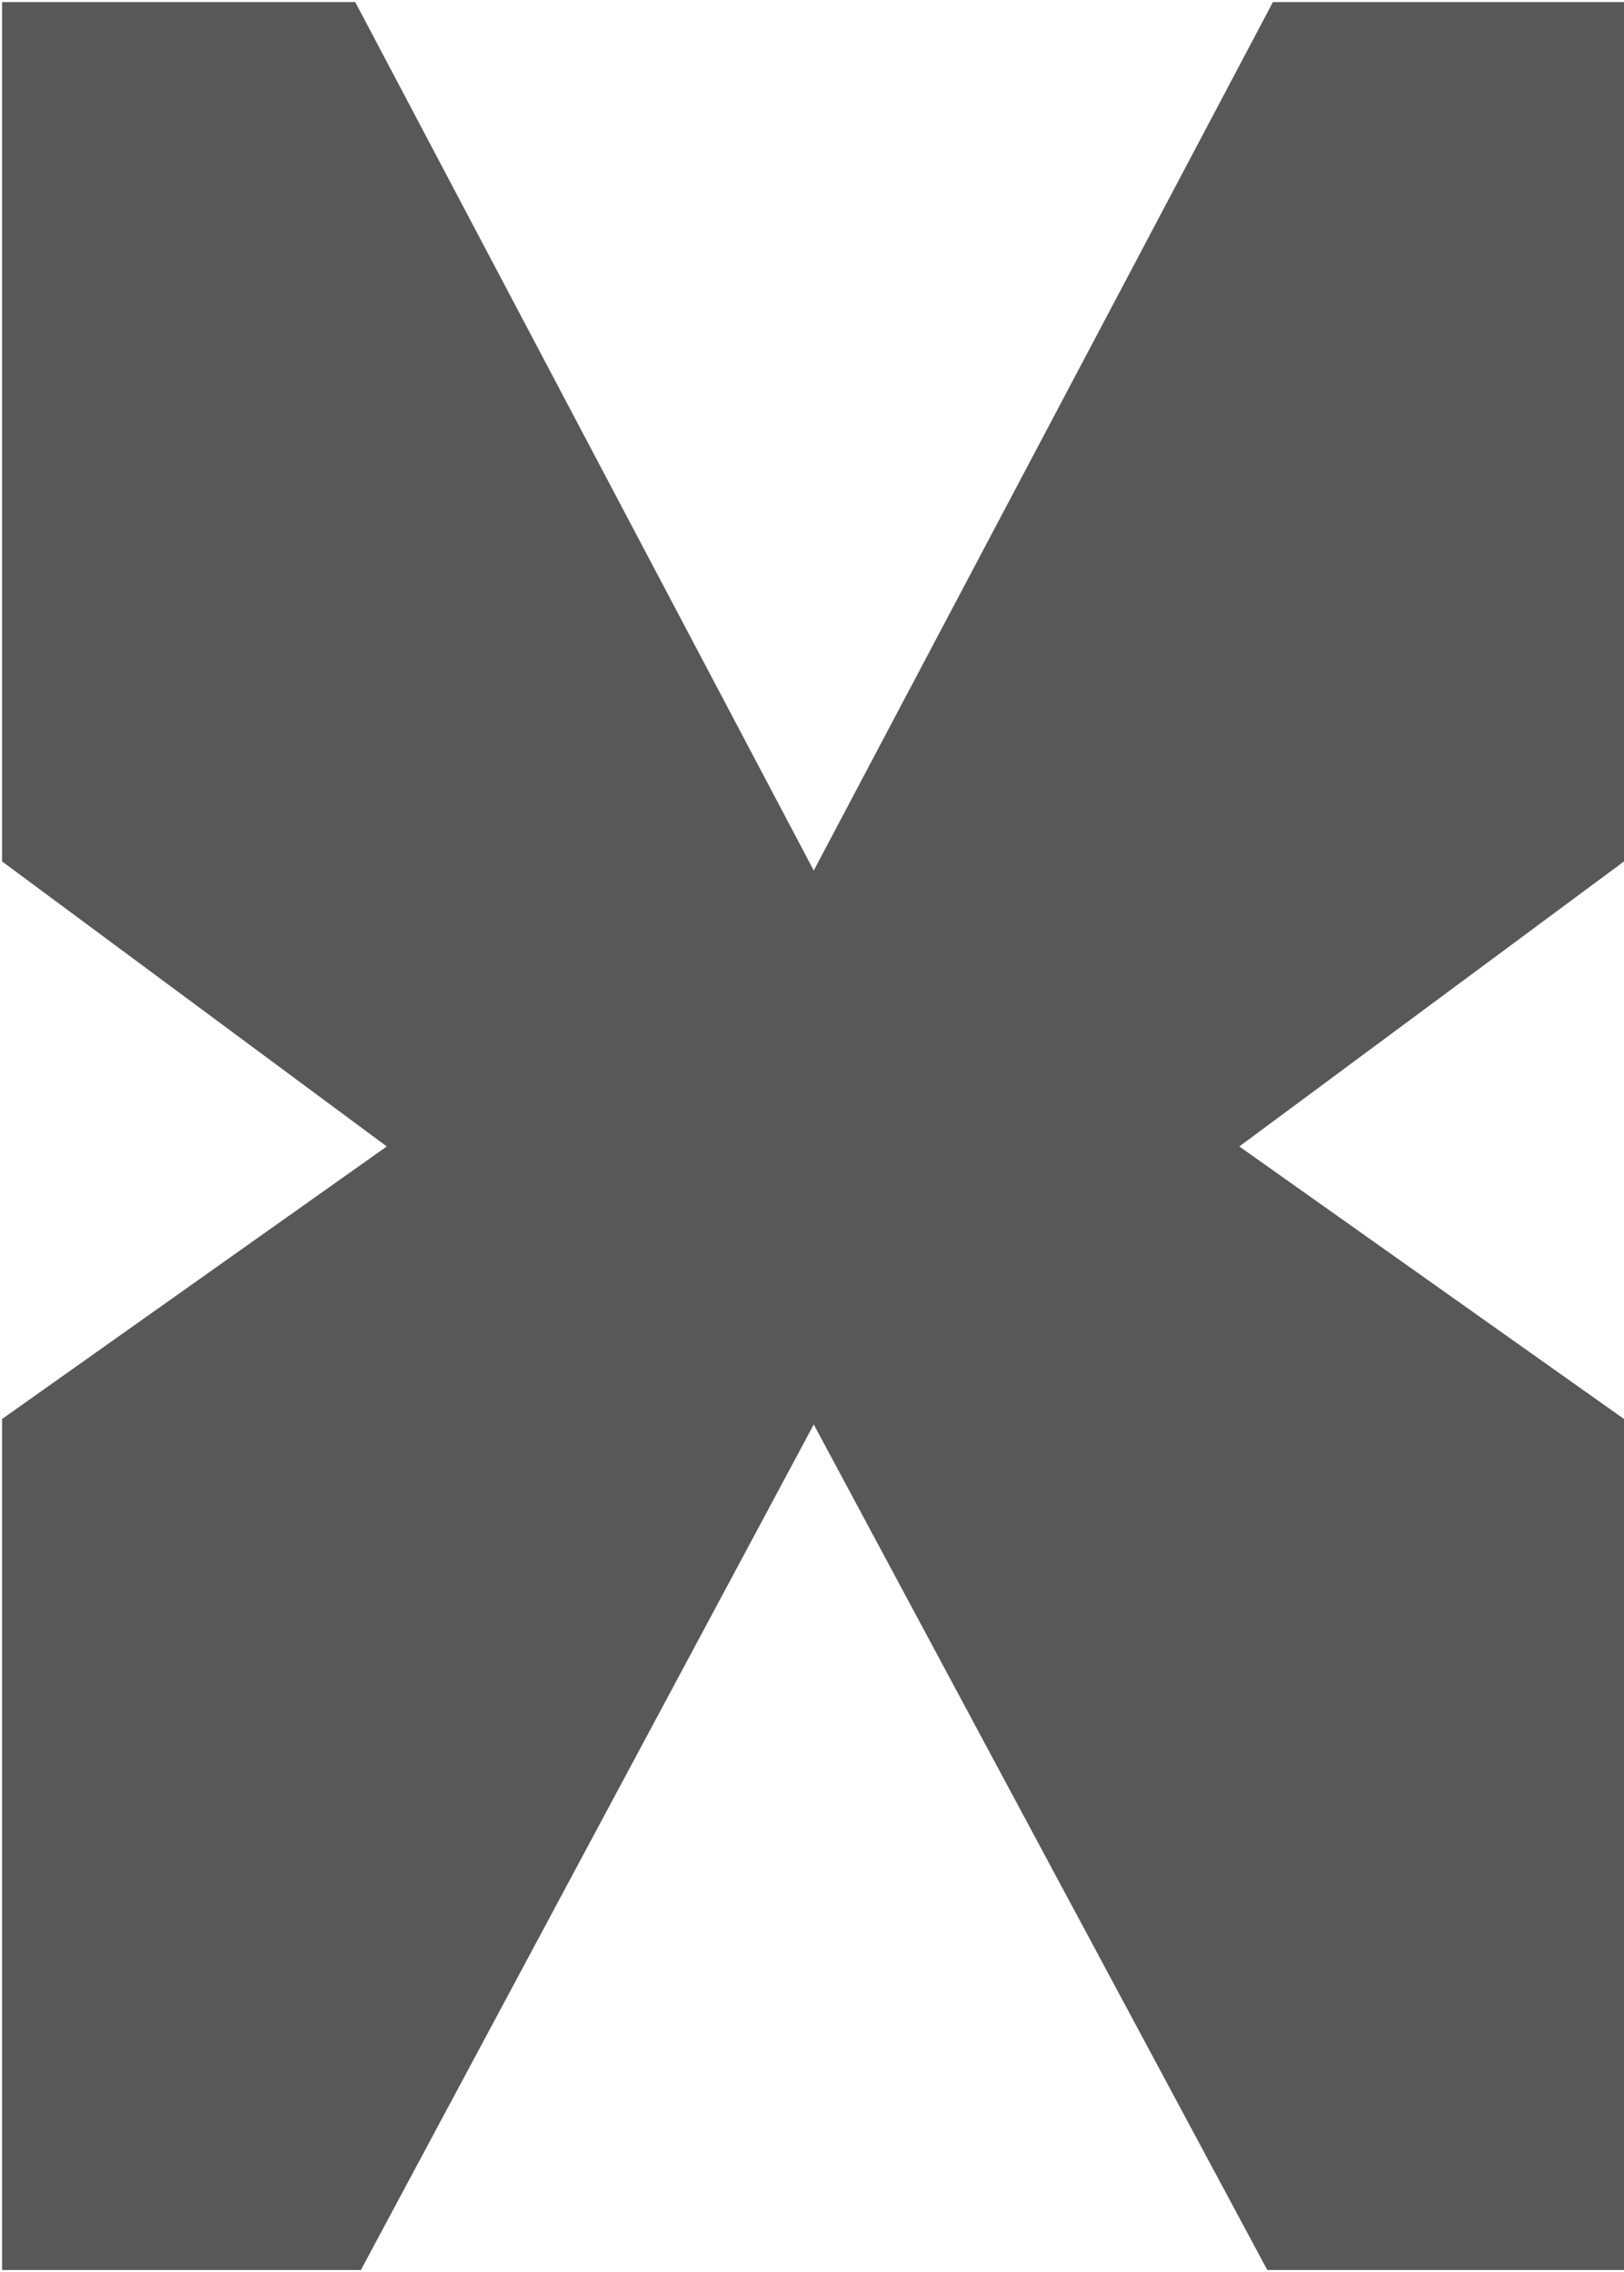 <svg width="389" height="544" viewBox="0 0 389 544" fill="none" xmlns="http://www.w3.org/2000/svg">
<path fill-rule="evenodd" clip-rule="evenodd" d="M194.921 209.5L84.792 1H1V206L93.5 274.5L1 340V543H86.143L194.921 340L303.854 543H388.5V340L296 274.5L388.5 206V1H305.207L194.921 209.5Z" fill="#585858"/>
<path d="M84.792 1L85.234 0.766L85.094 0.5H84.792V1ZM194.921 209.5L194.479 209.734L194.92 210.57L195.363 209.734L194.921 209.5ZM1 1V0.5H0.5V1H1ZM1 206H0.5V206.252L0.702 206.402L1 206ZM93.5 274.5L93.789 274.908L94.352 274.509L93.798 274.098L93.5 274.5ZM1 340L0.711 339.592L0.5 339.741V340H1ZM1 543H0.5V543.5H1V543ZM86.143 543V543.5H86.443L86.584 543.236L86.143 543ZM194.921 340L195.361 339.764L194.92 338.942L194.48 339.764L194.921 340ZM303.854 543L303.413 543.236L303.554 543.5H303.854V543ZM388.5 543V543.5H389V543H388.5ZM388.5 340H389V339.741L388.789 339.592L388.5 340ZM296 274.5L295.702 274.098L295.148 274.509L295.711 274.908L296 274.5ZM388.5 206L388.798 206.402L389 206.252V206H388.5ZM388.5 1H389V0.5H388.5V1ZM305.207 1V0.5H304.905L304.765 0.766L305.207 1ZM84.35 1.234L194.479 209.734L195.363 209.266L85.234 0.766L84.35 1.234ZM1 1.5H84.792V0.5H1V1.5ZM1.5 206V1H0.5V206H1.5ZM93.798 274.098L1.298 205.598L0.702 206.402L93.202 274.902L93.798 274.098ZM1.289 340.408L93.789 274.908L93.211 274.092L0.711 339.592L1.289 340.408ZM1.5 543V340H0.5V543H1.5ZM86.143 542.5H1V543.5H86.143V542.5ZM194.48 339.764L85.703 542.764L86.584 543.236L195.361 340.236L194.48 339.764ZM304.294 542.764L195.361 339.764L194.48 340.236L303.413 543.236L304.294 542.764ZM388.5 542.5H303.854V543.5H388.5V542.5ZM388 340V543H389V340H388ZM295.711 274.908L388.211 340.408L388.789 339.592L296.289 274.092L295.711 274.908ZM388.202 205.598L295.702 274.098L296.298 274.902L388.798 206.402L388.202 205.598ZM388 1V206H389V1H388ZM305.207 1.5H388.5V0.5H305.207V1.5ZM195.363 209.734L305.649 1.234L304.765 0.766L194.479 209.266L195.363 209.734Z" fill="#585858"/>
</svg>
